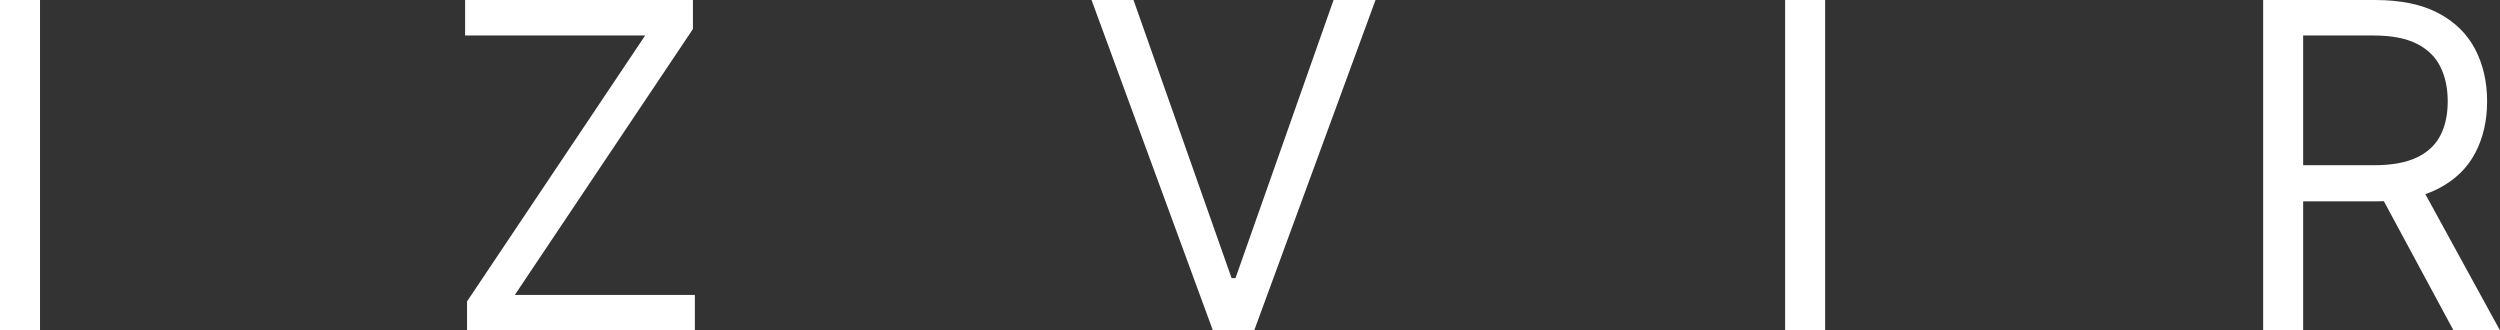<?xml version="1.0" encoding="UTF-8"?>
<svg width="181.578px" height="24px" viewBox="0 0 181.578 24" version="1.1" xmlns="http://www.w3.org/2000/svg" xmlns:xlink="http://www.w3.org/1999/xlink">
    <rect x="0" y="0" width="181.578" height="24" fill="#333333" stroke="none"/>
    <title>izvir-logo-2022</title>
    <g id="Page-1" stroke="none" stroke-width="1" fill="none" fill-rule="evenodd">
        <g id="izvir-logo-2022" fill="#FFFFFF" fill-rule="nonzero">
            <g id="IZVIR">
                <polygon id="Path" points="2.906 0 2.906 24 0 24 0 0"></polygon>
                <polygon id="Path" points="33.922 24 33.922 21.891 46.859 2.578 33.781 2.578 33.781 0 50.328 0 50.328 2.109 37.391 21.422 50.469 21.422 50.469 24"></polygon>
                <polygon id="Path" points="82.328 0 89.453 20.203 89.734 20.203 96.859 0 99.906 0 91.094 24 88.094 24 79.281 0"></polygon>
                <polygon id="Path" points="132.562 0 132.562 24 129.656 24 129.656 0"></polygon>
                <path d="M164.375,24 L164.375,0 L172.484,0 C174.359,0 175.898,0.318 177.102,0.955 C178.305,1.592 179.195,2.465 179.773,3.574 C180.352,4.684 180.641,5.945 180.641,7.359 C180.641,8.773 180.352,10.027 179.773,11.121 C179.195,12.215 178.309,13.072 177.113,13.693 C175.918,14.314 174.391,14.625 172.531,14.625 L165.969,14.625 L165.969,12 L172.438,12 C173.719,12 174.752,11.812 175.537,11.438 C176.322,11.062 176.893,10.529 177.248,9.838 C177.604,9.146 177.781,8.32 177.781,7.359 C177.781,6.398 177.602,5.559 177.242,4.84 C176.883,4.121 176.309,3.564 175.52,3.17 C174.73,2.775 173.688,2.578 172.391,2.578 L167.281,2.578 L167.281,24 L164.375,24 Z M175.672,13.219 L181.578,24 L178.203,24 L172.391,13.219 L175.672,13.219 Z" id="Shape"></path>
            </g>
        </g>
    </g>
</svg>